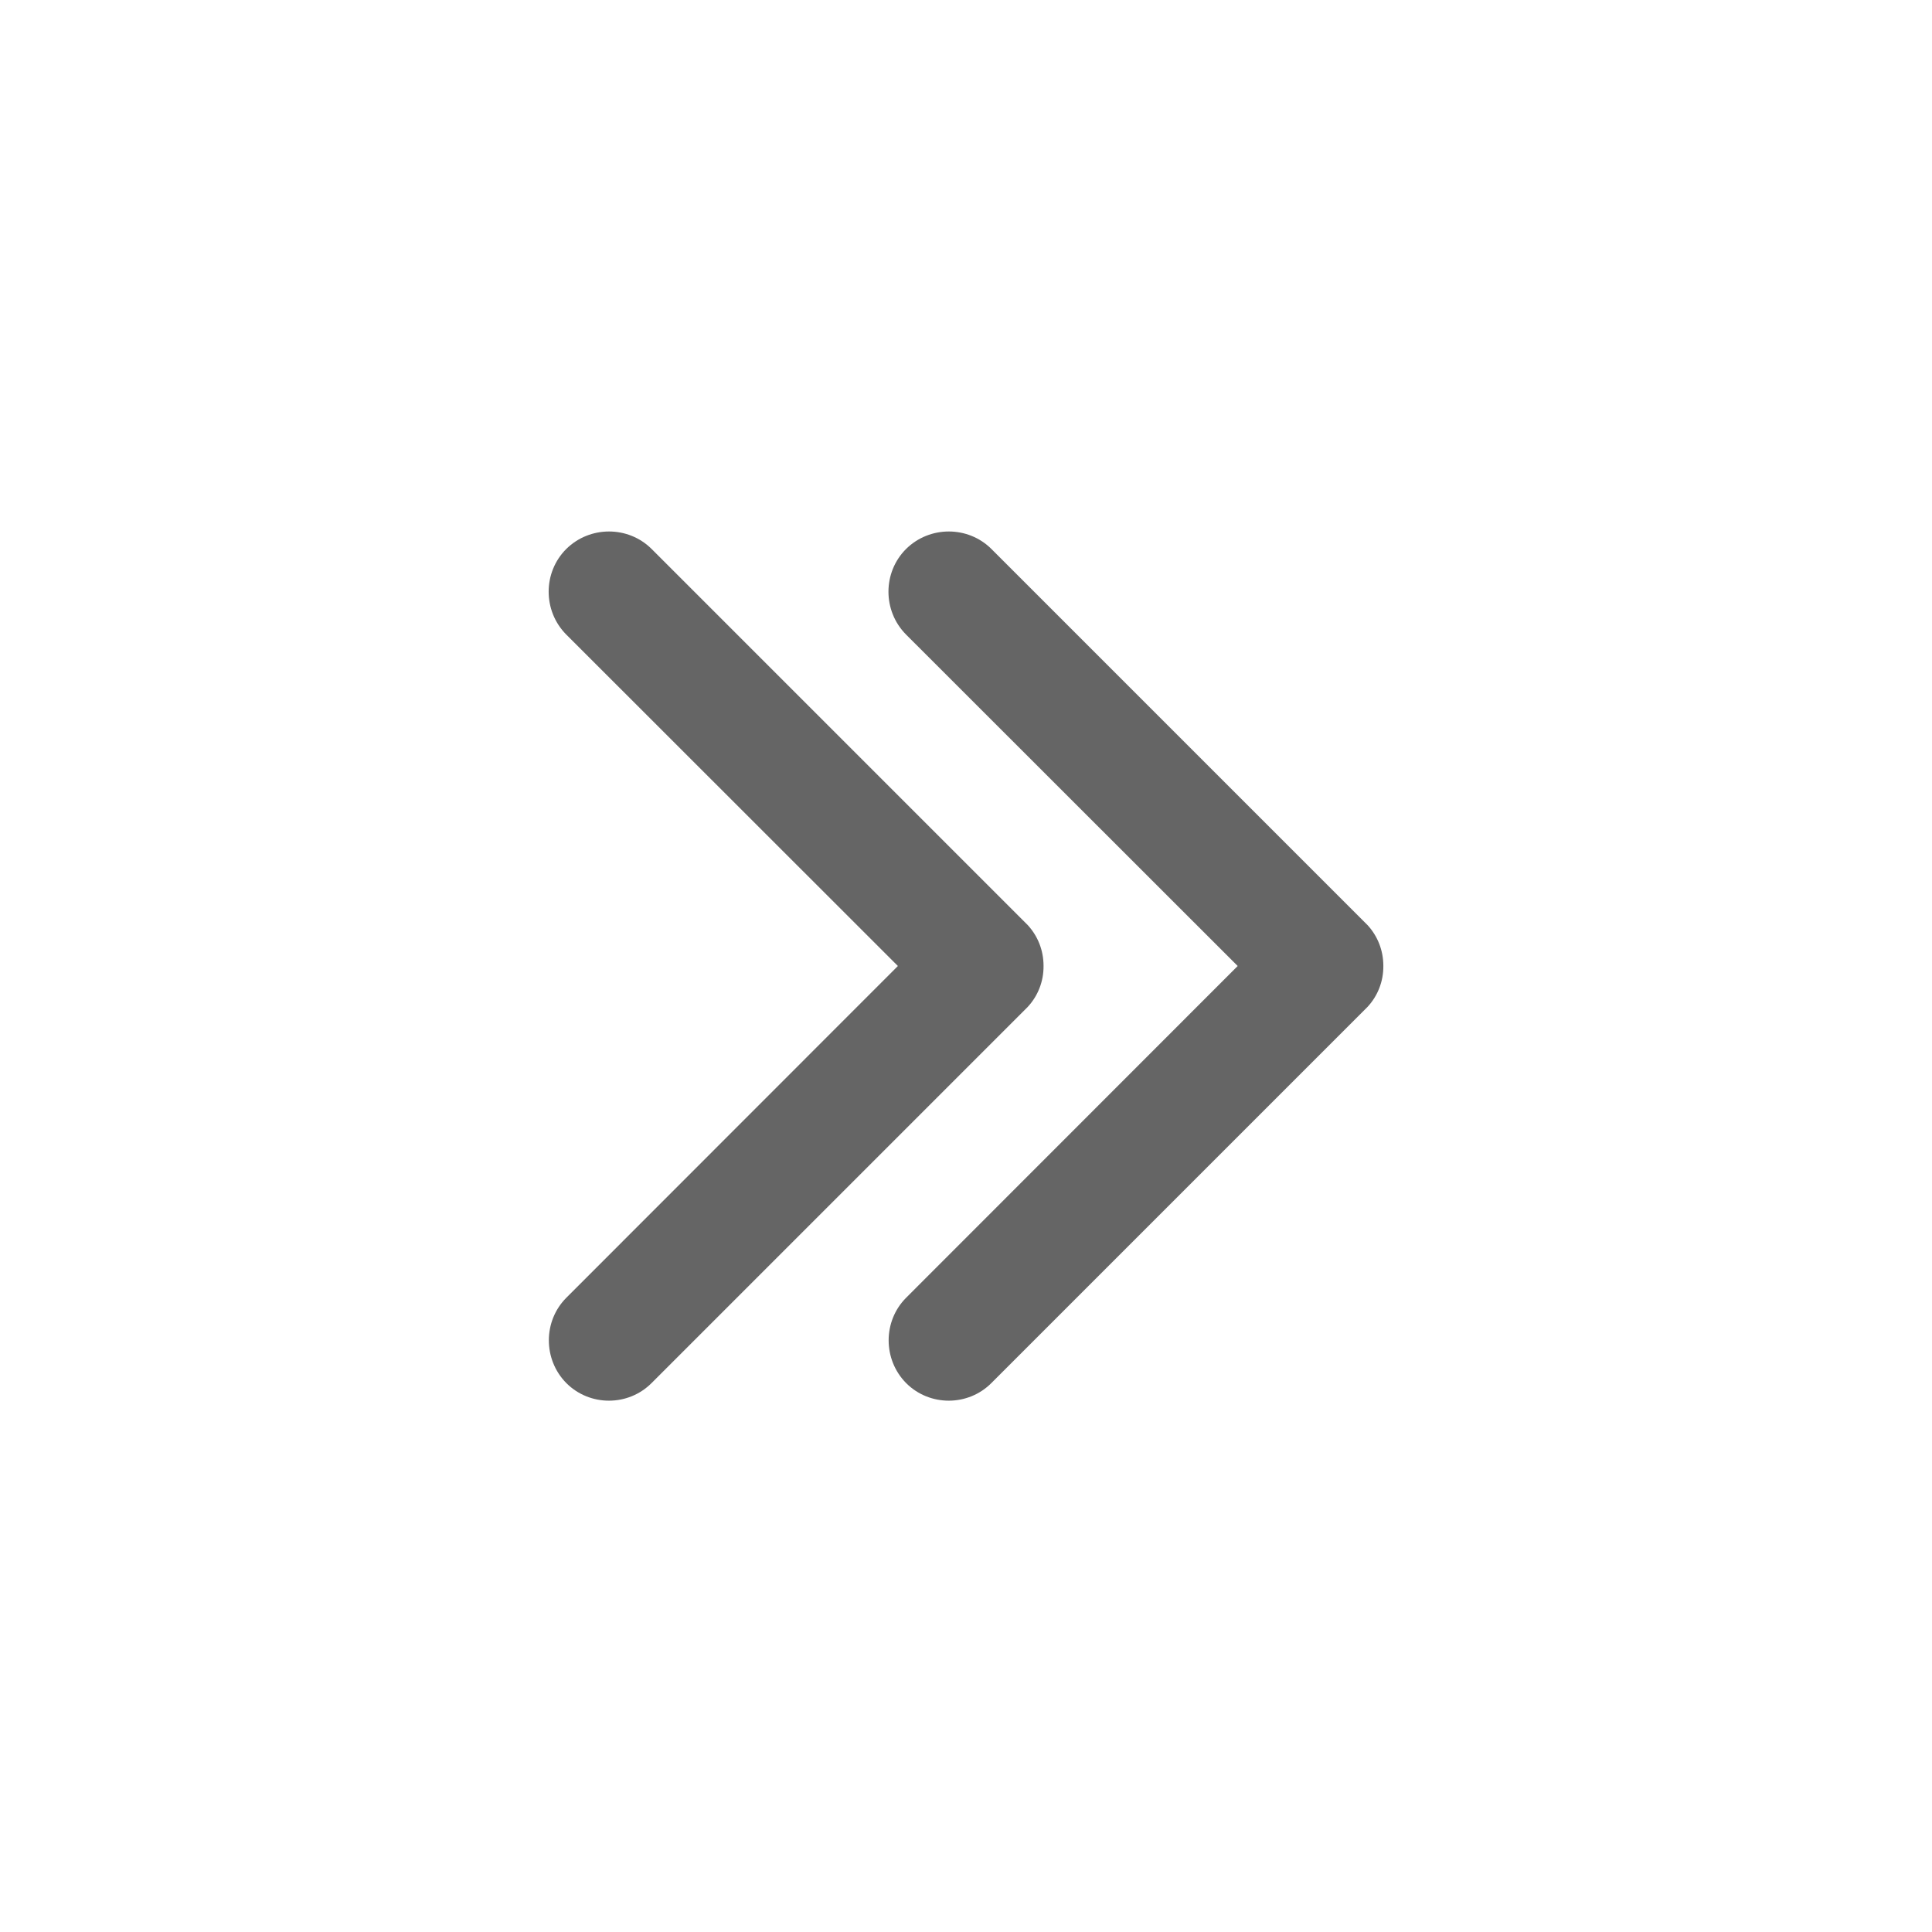 <?xml version="1.0" standalone="no"?><!DOCTYPE svg PUBLIC "-//W3C//DTD SVG 1.1//EN" "http://www.w3.org/Graphics/SVG/1.1/DTD/svg11.dtd"><svg t="1600085878586" class="icon" viewBox="0 0 1024 1024" version="1.1" xmlns="http://www.w3.org/2000/svg" p-id="6412" xmlns:xlink="http://www.w3.org/1999/xlink" width="200" height="200"><defs><style type="text/css"></style></defs><path d="M553.1 511.9c0-8.3-3.1-15.8-8.3-21.5l-2.2-2.2-21.5-21.5L345.4 291c-12.4-12.4-32.8-12.4-45.3 0-12.4 12.4-12.4 32.8 0 45.3L475.9 512 300.2 687.8c-12.4 12.4-12.4 32.8 0 45.3 12.4 12.4 32.8 12.4 45.2-0.1l175.7-175.7 21.8-21.8 1.8-1.8c5.3-5.7 8.5-13.4 8.4-21.8z" fill="#656565" p-id="6413"></path><path d="M733.2 511.9c0-8.3-3.1-15.8-8.3-21.5l-2.2-2.2-21.5-21.5L525.5 291c-12.4-12.4-32.8-12.4-45.3 0-12.4 12.4-12.4 32.8 0 45.3L656 512 480.3 687.8c-12.4 12.4-12.4 32.8 0 45.3 12.4 12.4 32.8 12.4 45.2-0.1l175.7-175.7 21.8-21.8 1.8-1.8c5.3-5.7 8.5-13.4 8.4-21.8z" fill="#656565" p-id="6414"></path></svg>